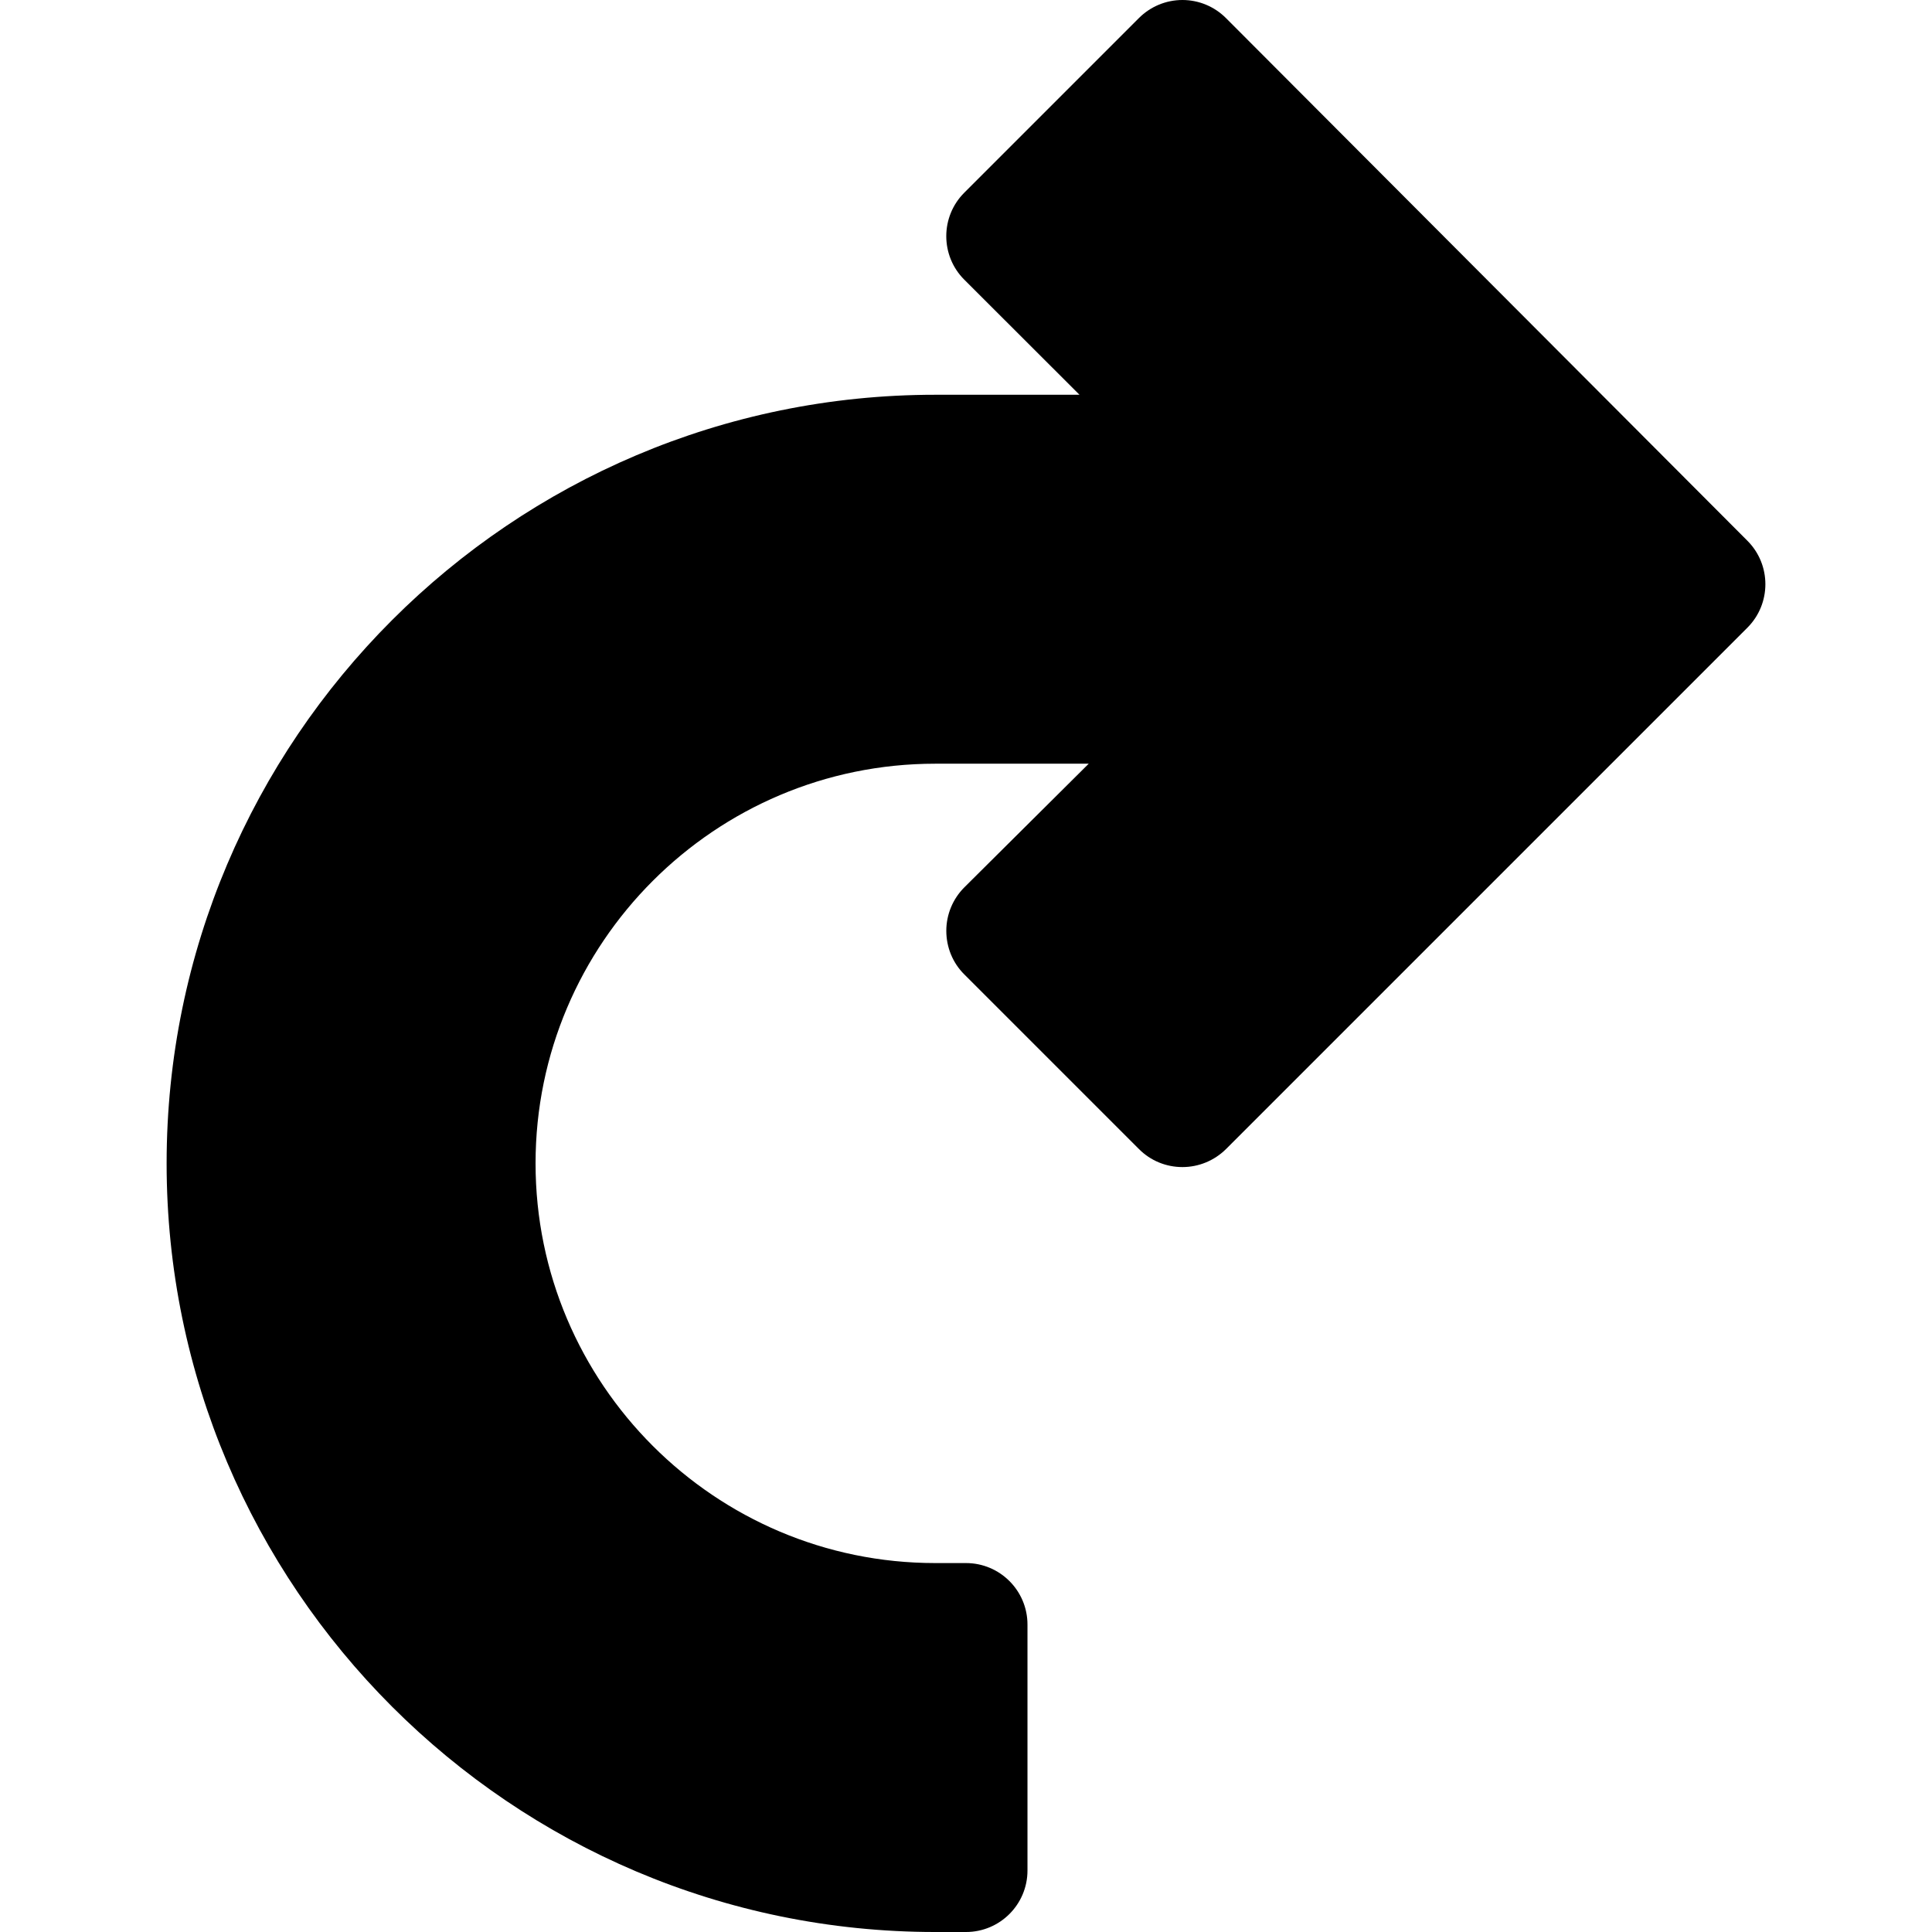 <?xml version="1.0" encoding="iso-8859-1"?>
<!-- Generator: Adobe Illustrator 19.0.0, SVG Export Plug-In . SVG Version: 6.00 Build 0)  -->
<svg version="1.1" id="Capa_1" xmlns="http://www.w3.org/2000/svg" xmlns:xlink="http://www.w3.org/1999/xlink" x="0px" y="0px"
	 viewBox="0 0 502.72 502.72" style="enable-background:new 0 0 502.72 502.72;" xml:space="preserve">
<g>
	<g>
		<path d="M454.684,140.704l-135.68-136C315.996,1.696,311.932,0,307.676,0s-8.32,1.696-11.328,4.704l-45.44,45.44
			c-6.24,6.24-6.24,16.384,0,22.624l29.984,29.952h-37.536c-110.272,0-200,89.728-200,200s89.728,200,200,200h8
			c8.832,0,16-7.168,16-16v-64c0-8.832-7.168-16-16-16h-8c-57.344,0-104-46.656-104-104s46.656-104,104-104h39.936l-32.352,32.16
			c-3.008,3.008-4.704,7.072-4.704,11.328c0,4.256,1.664,8.352,4.672,11.328l45.44,45.44c3.008,3.04,7.072,4.704,11.328,4.704
			c4.256,0,8.32-1.696,11.328-4.672l135.68-135.68C460.924,157.088,460.924,146.944,454.684,140.704z"/>
	</g>
</g>
<g>
</g>
<g>
</g>
<g>
</g>
<g>
</g>
<g>
</g>
<g>
</g>
<g>
</g>
<g>
</g>
<g>
</g>
<g>
</g>
<g>
</g>
<g>
</g>
<g>
</g>
<g>
</g>
<g>
</g>
</svg>
